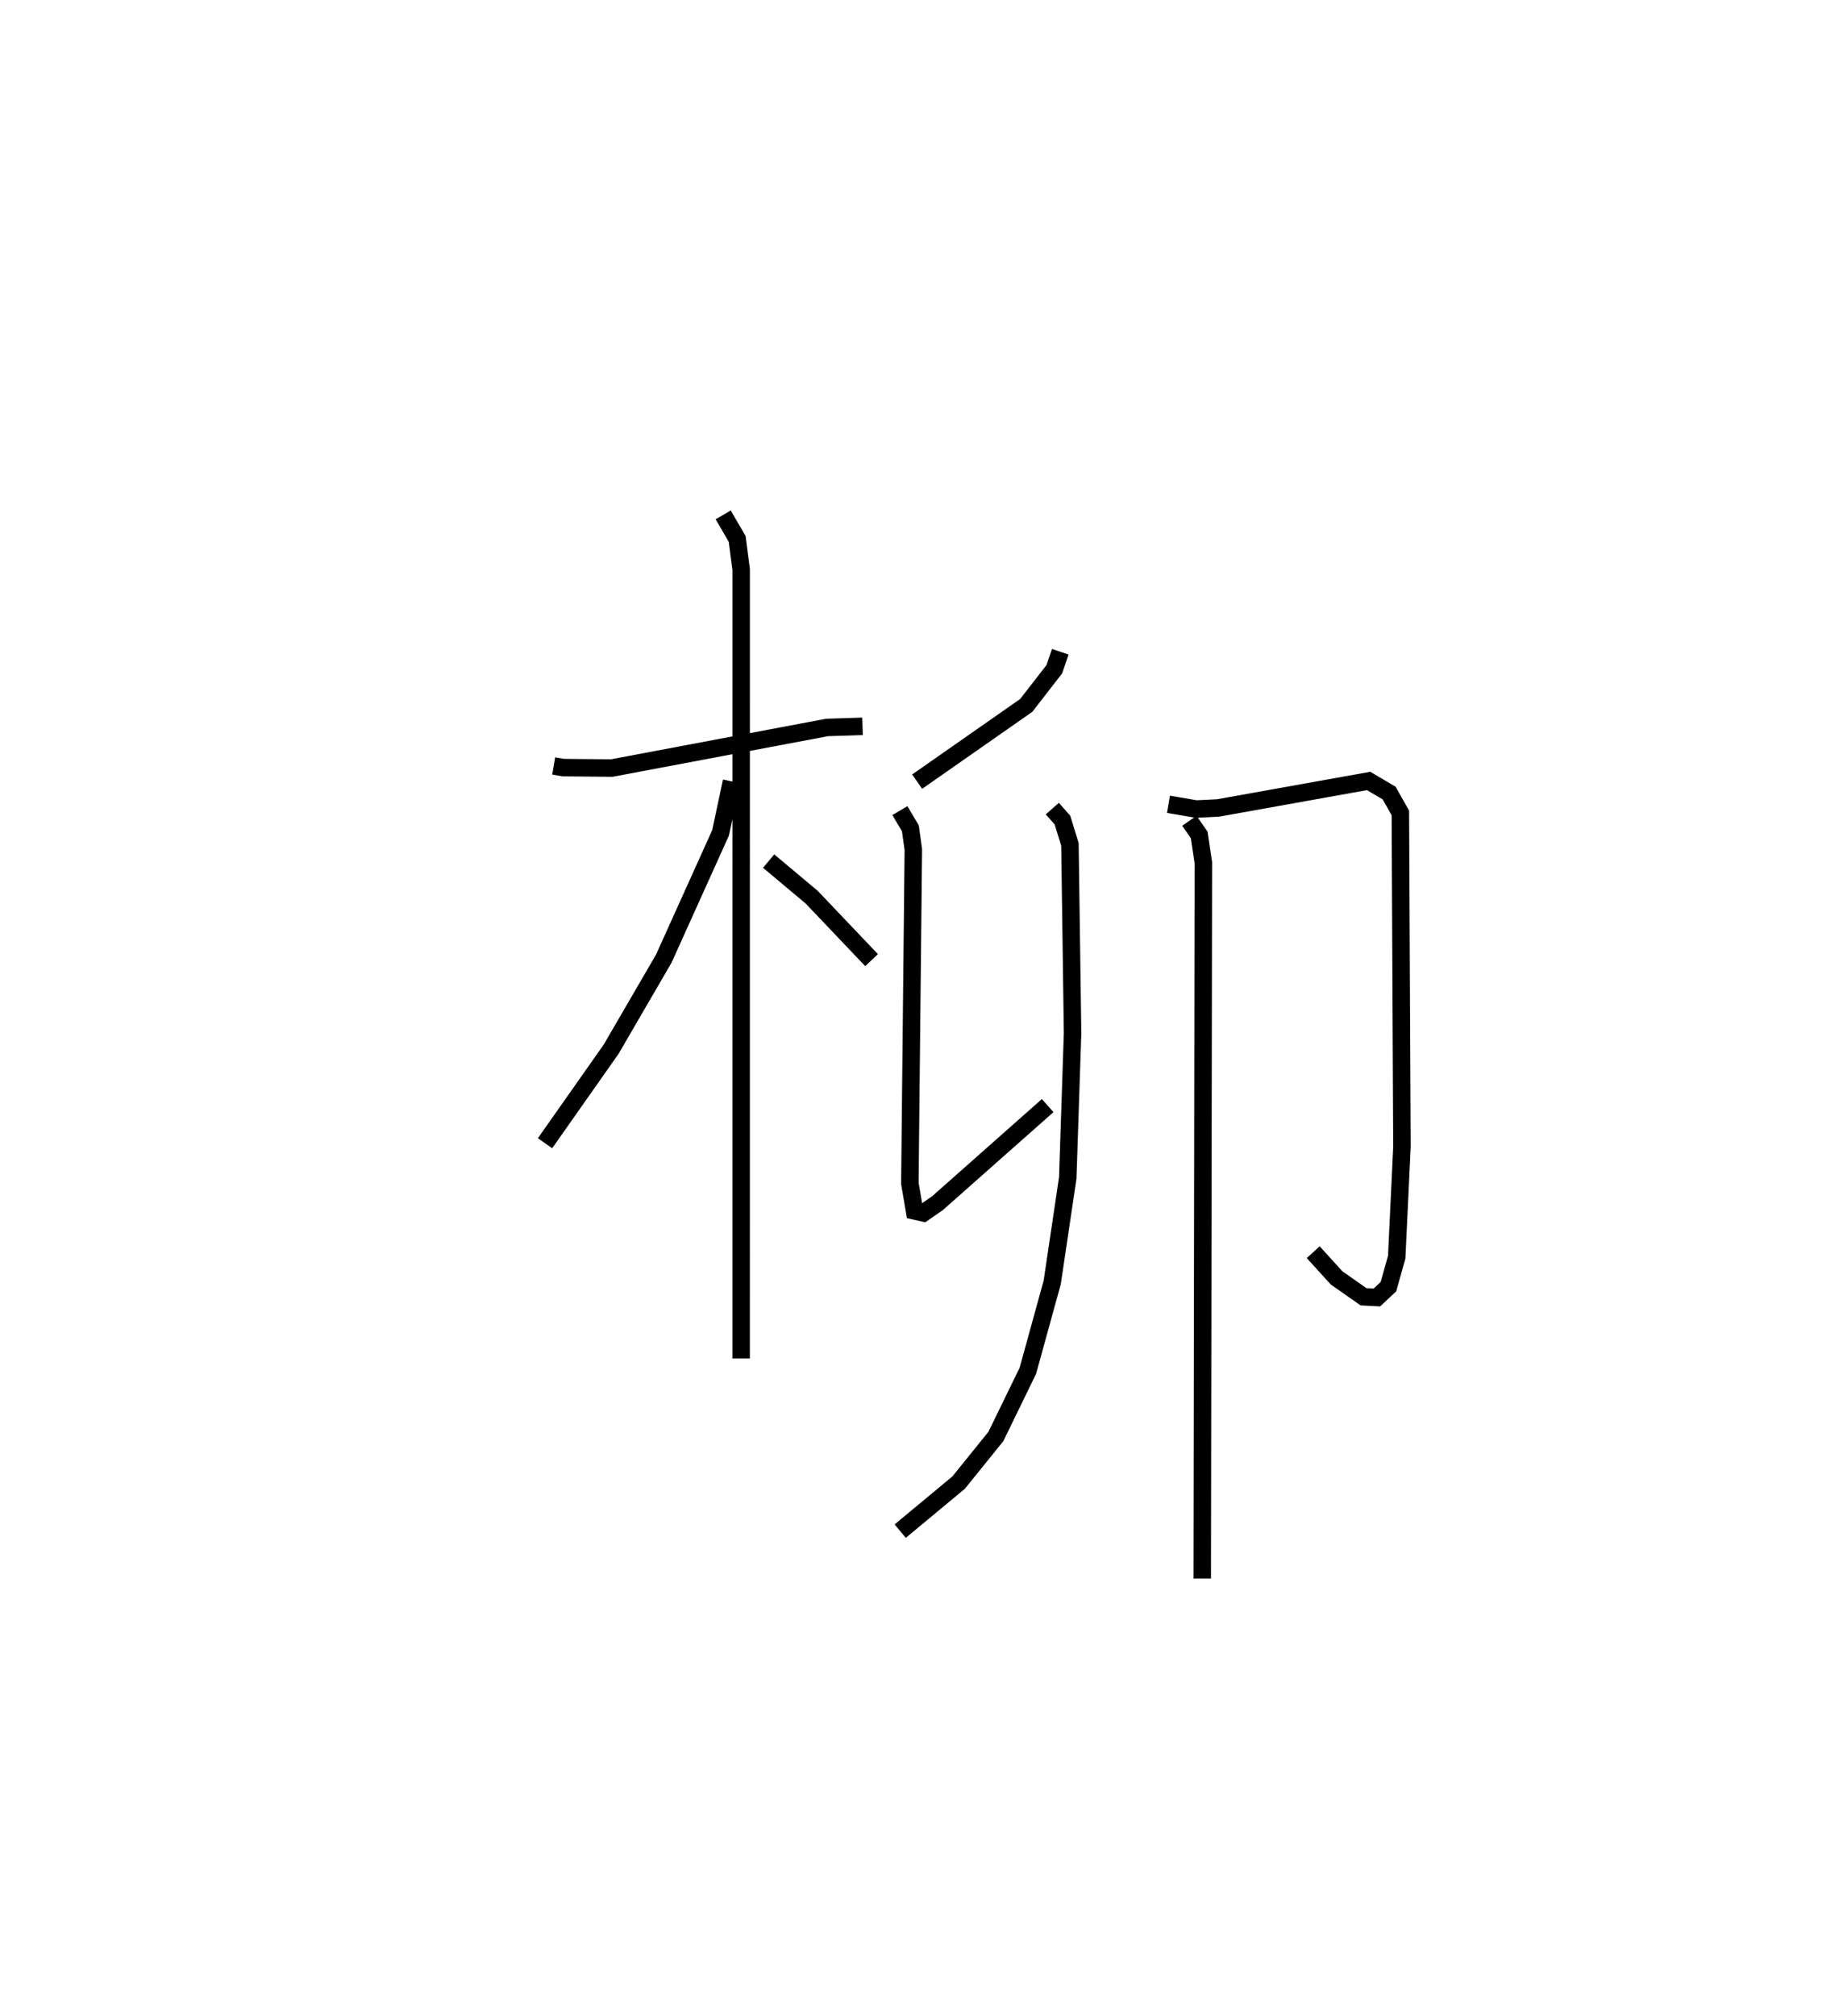 <?xml version="1.0" encoding="utf-8" ?>
<svg baseProfile="full" height="115.28" version="1.1" width="105.201" xmlns="http://www.w3.org/2000/svg" xmlns:ev="http://www.w3.org/2001/xml-events" xmlns:xlink="http://www.w3.org/1999/xlink"><defs /><rect fill="white" height="115.28" width="105.201" x="0" y="0" /><path d="M25,25 m0.0,0.0 m6.674,18.808 l0.554,0.094 2.768,0.025 l12.316,-2.321 2.029,-0.066 m-7.971,-12.092 l0.8,1.373 0.228,1.756 l-0.002,45.12 m-0.549,-33.009 l-0.628,2.947 -3.246,7.19 l-3.012,5.18 -3.782,5.379 m12.791,-16.136 l2.459,2.061 3.43,3.604 m10.794,-17.638 l-0.34,1 -1.607,2.069 l-6.24,4.36 m-0.988,1.657 l0.601,1.014 0.168,1.21 l-0.198,19.093 0.269,1.577 l0.506,0.114 0.8,-0.552 l6.309,-5.586 m0.265,-16.984 l0.58,0.654 0.428,1.393 l0.151,10.789 -0.276,8.286 l-0.888,5.972 -1.393,5.055 l-1.831,3.76 -2.131,2.638 l-3.341,2.775 m15.346,-41.569 l1.59,0.271 1.249,-0.062 l8.611,-1.544 1.172,0.691 l0.643,1.136 0.091,19.097 l-0.3,6.311 -0.472,1.684 l-0.663,0.623 -0.762,-0.04 l-1.542,-1.081 -1.337,-1.47 m-7.084,-24.673 l0.563,0.812 0.236,1.587 l-0.064,40.939 " fill="none" stroke="black" stroke-width="1" /></svg>